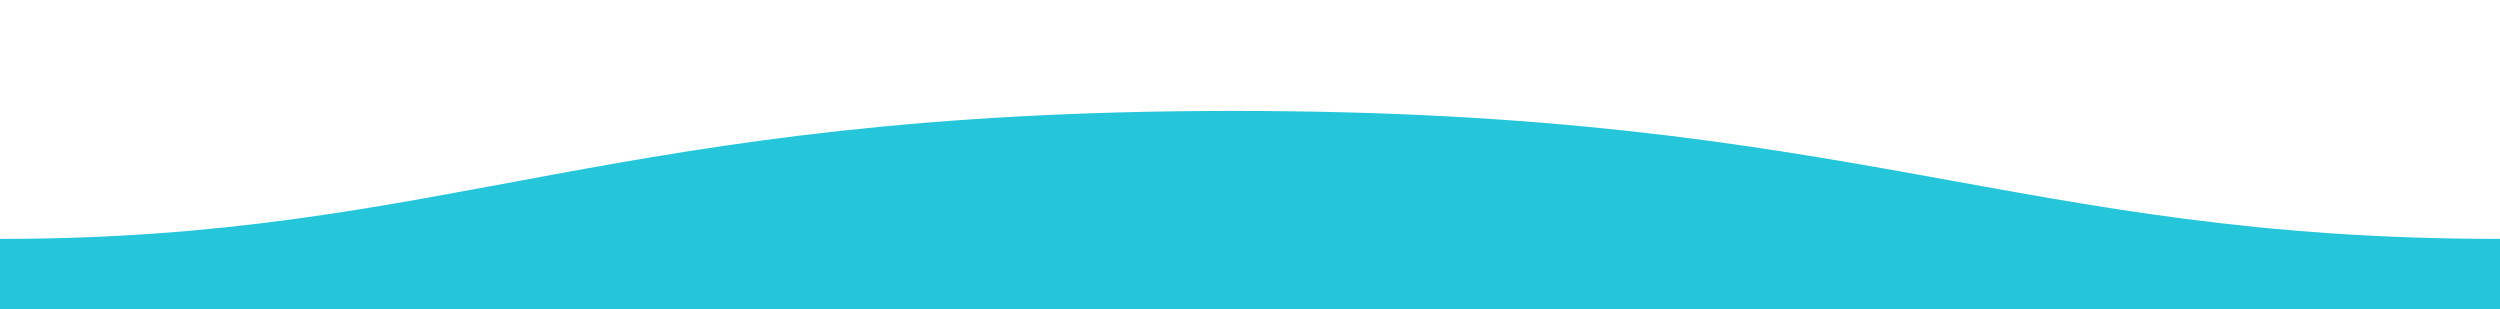 <svg xmlns="http://www.w3.org/2000/svg" width="1600" height="198" style=""><rect id="backgroundrect" width="100%" height="100%" x="0" y="0" fill="none" stroke="none"/>
  <defs>
    <linearGradient id="a" x1="50%" x2="50%" y1="-10.959%" y2="100%">
      <stop stop-color="#57BBC1" stop-opacity=".25" offset="0%"/>
      <stop stop-color="#015871" offset="100%"/>
    </linearGradient>
  <linearGradient id="svg_1" x1="NaN" x2="NaN" y1="-10.959%" y2="100%">
      <stop stop-color="#57BBC1" stop-opacity=".25" offset="0%"/>
      <stop stop-color="#015871" offset="100%"/>
    </linearGradient></defs>
  
<g class="currentLayer" style=""><title>Layer 1</title><path fill="#26c6da" fill-rule="evenodd" d="M1599.995,152.889 C1289,152.889 1190.102,70.831 789,71 c-400,0 -500,81.889 -789,81.889 v52.111 H1600 s-0.005,-32.485 -0.005,-52.111 z" id="svg_2" class="selected" fill-opacity="1"/></g></svg>